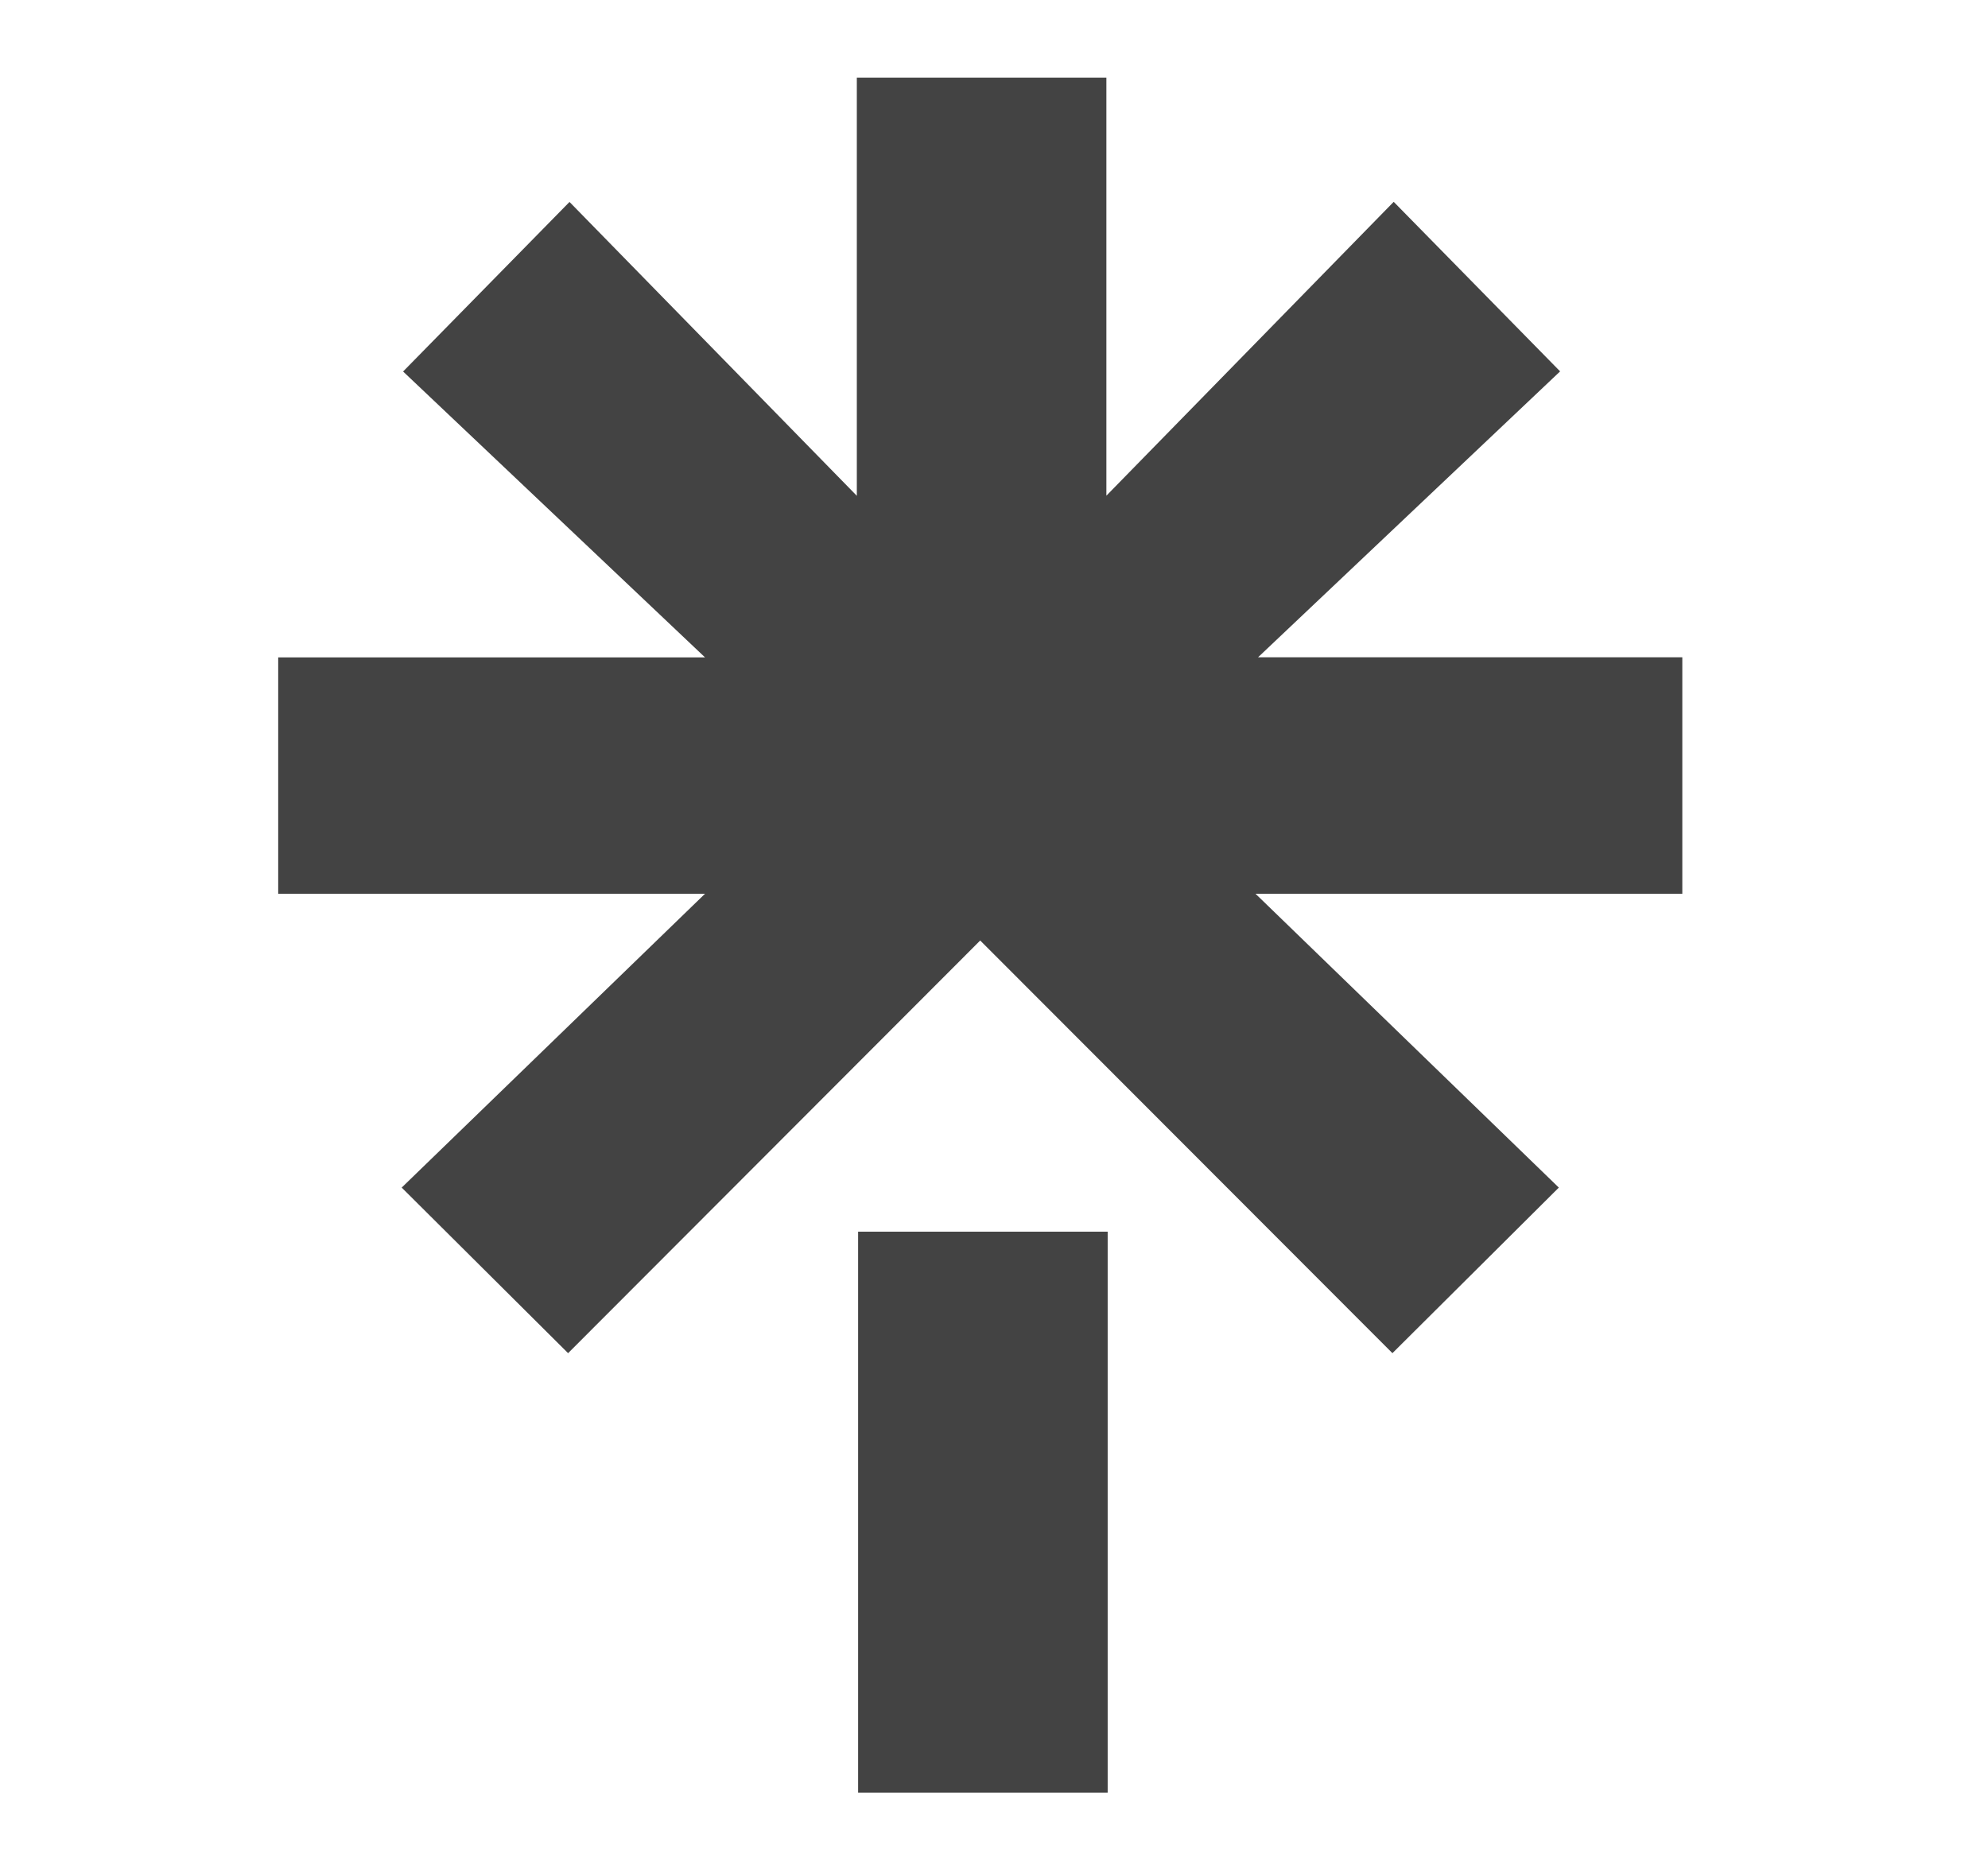 <svg xmlns="http://www.w3.org/2000/svg" width="17" height="16" viewBox="0 0 17 16" fill="none">
  <path fill-rule="evenodd" clip-rule="evenodd" d="M7.338 10.533H9.472V15.331H7.338V10.533Z" fill="#434343"/>
  <path fill-rule="evenodd" clip-rule="evenodd" d="M2.402 5.622H6.029L3.447 3.177L4.87 1.727L7.327 4.24V0.664H9.461V4.239L11.918 1.726L13.341 3.176L10.758 5.621H14.386V7.643H10.736L13.33 10.156L11.907 11.572L8.382 8.043L4.858 11.572L3.435 10.156L6.029 7.643H2.379V5.622H2.402Z" fill="#434343"/>
</svg>